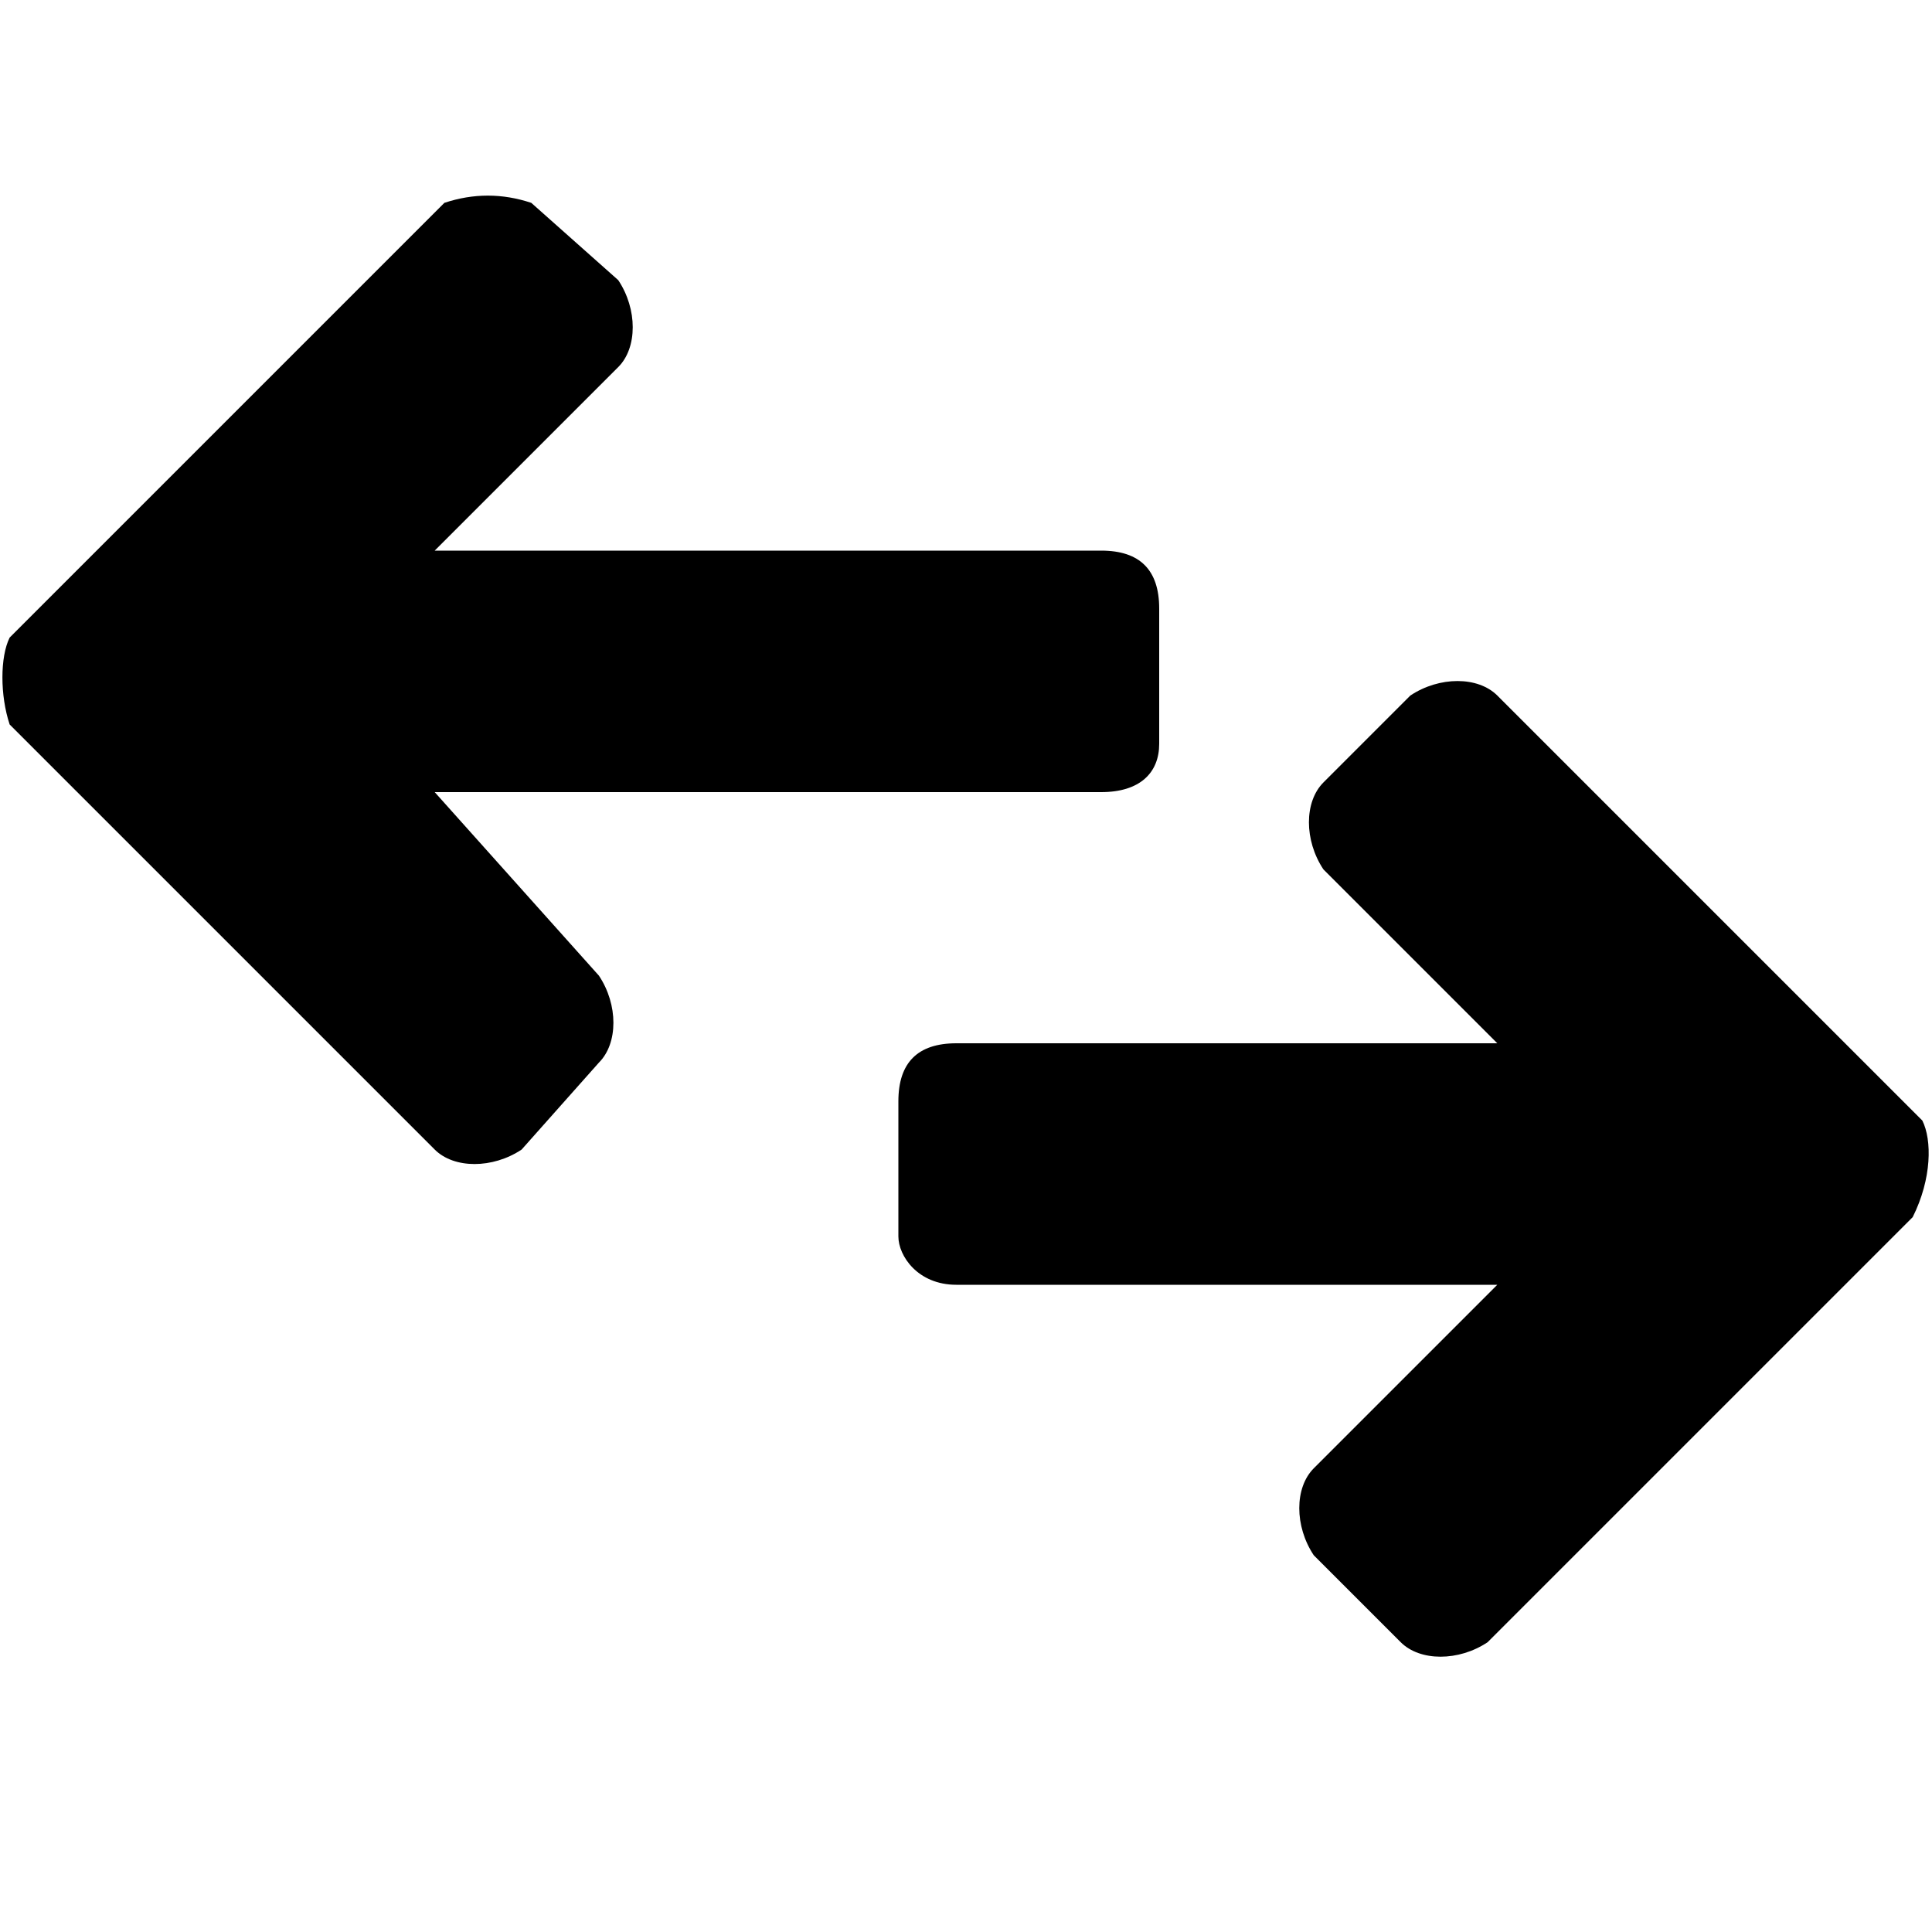 <?xml version="1.0" encoding="utf-8"?>
<!-- Generator: Adobe Illustrator 24.3.0, SVG Export Plug-In . SVG Version: 6.00 Build 0)  -->
<svg version="1.1" id="Layer_1" xmlns="http://www.w3.org/2000/svg" xmlns:xlink="http://www.w3.org/1999/xlink" x="0px" y="0px"
	 viewBox="0 0 20 20" style="enable-background:new 0 0 20 20;" xml:space="preserve">
<g>
	<path d="M4.5,8.2h6.9C11.8,8.2,12,8,12,7.7V6.3c0-0.4-0.2-0.6-0.6-0.6H4.5l1.9-1.9c0.2-0.2,0.2-0.6,0-0.9L5.5,2.1
		C5.2,2,4.9,2,4.6,2.1L0.1,6.6C0,6.8,0,7.2,0.1,7.5l4.4,4.4c0.2,0.2,0.6,0.2,0.9,0L6.2,11c0.2-0.2,0.2-0.6,0-0.9L4.5,8.2z"/>
	<path d="M19.9,11.6l-4.4-4.4c-0.2-0.2-0.6-0.2-0.9,0l-0.9,0.9c-0.2,0.2-0.2,0.6,0,0.9l1.8,1.8H9.9c-0.4,0-0.6,0.2-0.6,0.6v1.4
		c0,0.2,0.2,0.5,0.6,0.5h5.6l-1.9,1.9c-0.2,0.2-0.2,0.6,0,0.9l0.9,0.9c0.2,0.2,0.6,0.2,0.9,0l4.4-4.4C20,12.2,20,11.8,19.9,11.6z"/>
</g>
</svg>
